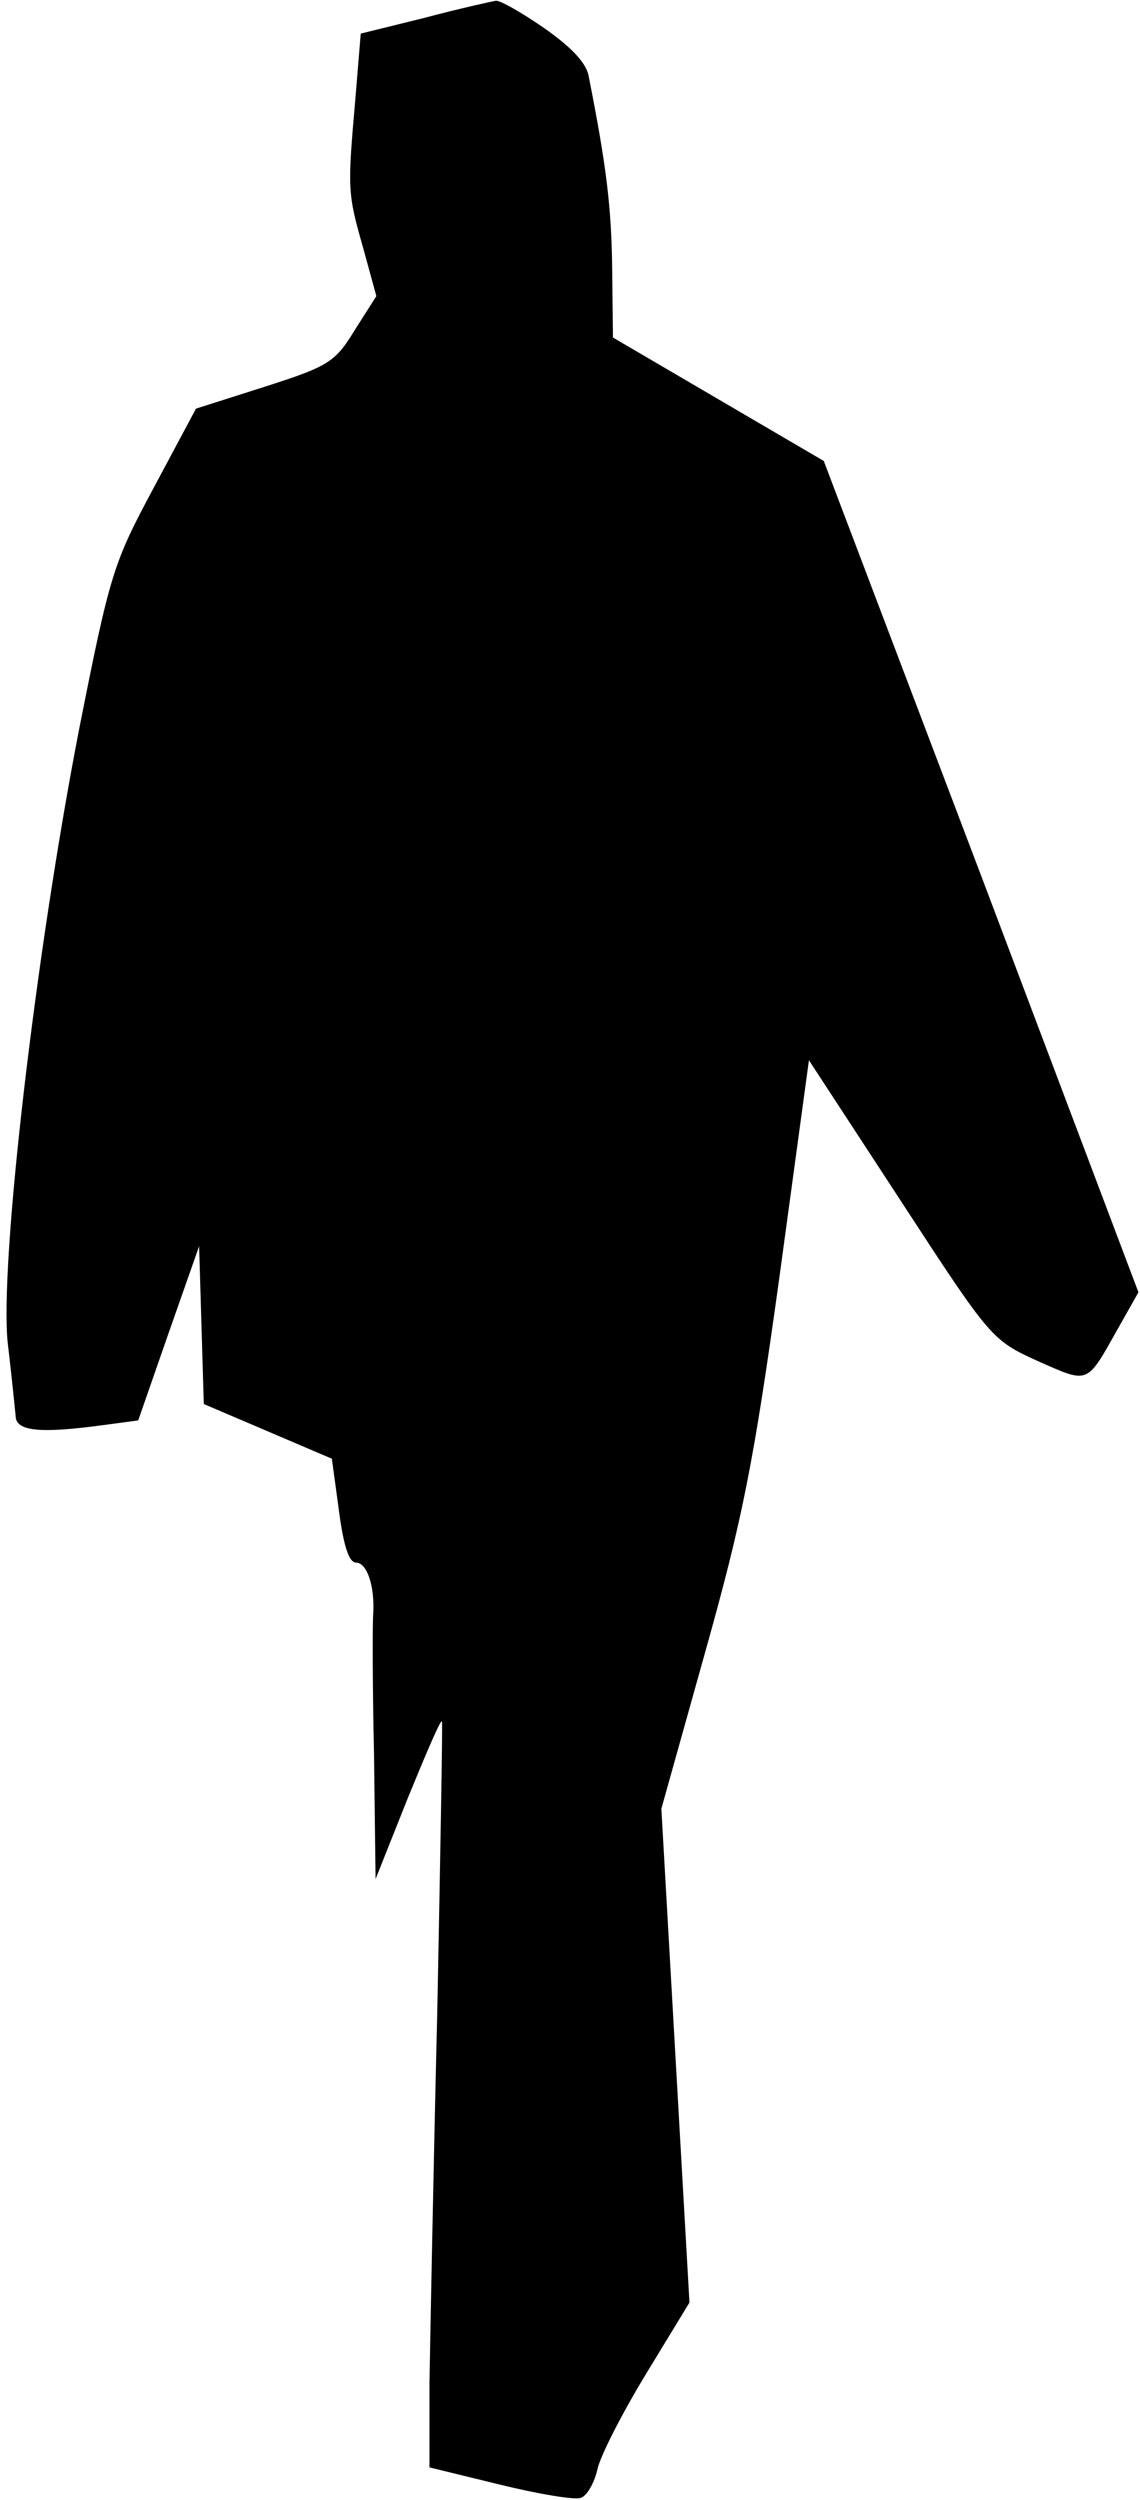 <?xml version="1.0" standalone="no"?>
<!DOCTYPE svg PUBLIC "-//W3C//DTD SVG 20010904//EN"
 "http://www.w3.org/TR/2001/REC-SVG-20010904/DTD/svg10.dtd">
<svg version="1.0" xmlns="http://www.w3.org/2000/svg"
 width="146pt" height="320pt" viewBox="0 0 146 320"
 preserveAspectRatio="xMidYMid meet">
<g transform="translate(0,320) scale(0.1,-0.1)"
fill="#000000" stroke="none">
<path fill="#000000" stroke="none" d="M543 3177 l-81 -20 -7 -85 c-10 -114
-10 -119 10 -189 l17 -62 -28 -44 c-25 -41 -34 -46 -115 -72 l-88 -28 -54
-101 c-52 -97 -56 -109 -96 -311 -56 -289 -102 -685 -91 -785 5 -41 9 -83 10
-92 0 -20 31 -23 112 -12 l45 6 39 112 39 111 3 -101 3 -101 82 -35 82 -35 9
-66 c6 -46 13 -67 22 -67 14 0 24 -30 22 -65 -1 -11 -1 -92 1 -180 l2 -160 41
103 c23 56 42 101 44 99 1 -1 -2 -169 -6 -372 -5 -204 -9 -418 -10 -476 l0
-107 90 -22 c49 -12 96 -20 104 -17 8 3 17 19 21 36 3 16 31 71 62 122 l56 92
-18 316 -18 316 56 200 c48 171 62 241 95 479 l38 279 117 -179 c116 -178 117
-179 176 -206 66 -29 62 -31 103 42 l26 46 -201 532 -202 532 -135 79 -135 79
-1 89 c-1 77 -7 129 -30 245 -3 18 -23 38 -57 62 -29 20 -57 36 -62 35 -6 -1
-47 -10 -92 -22z"/>
</g>
</svg>
